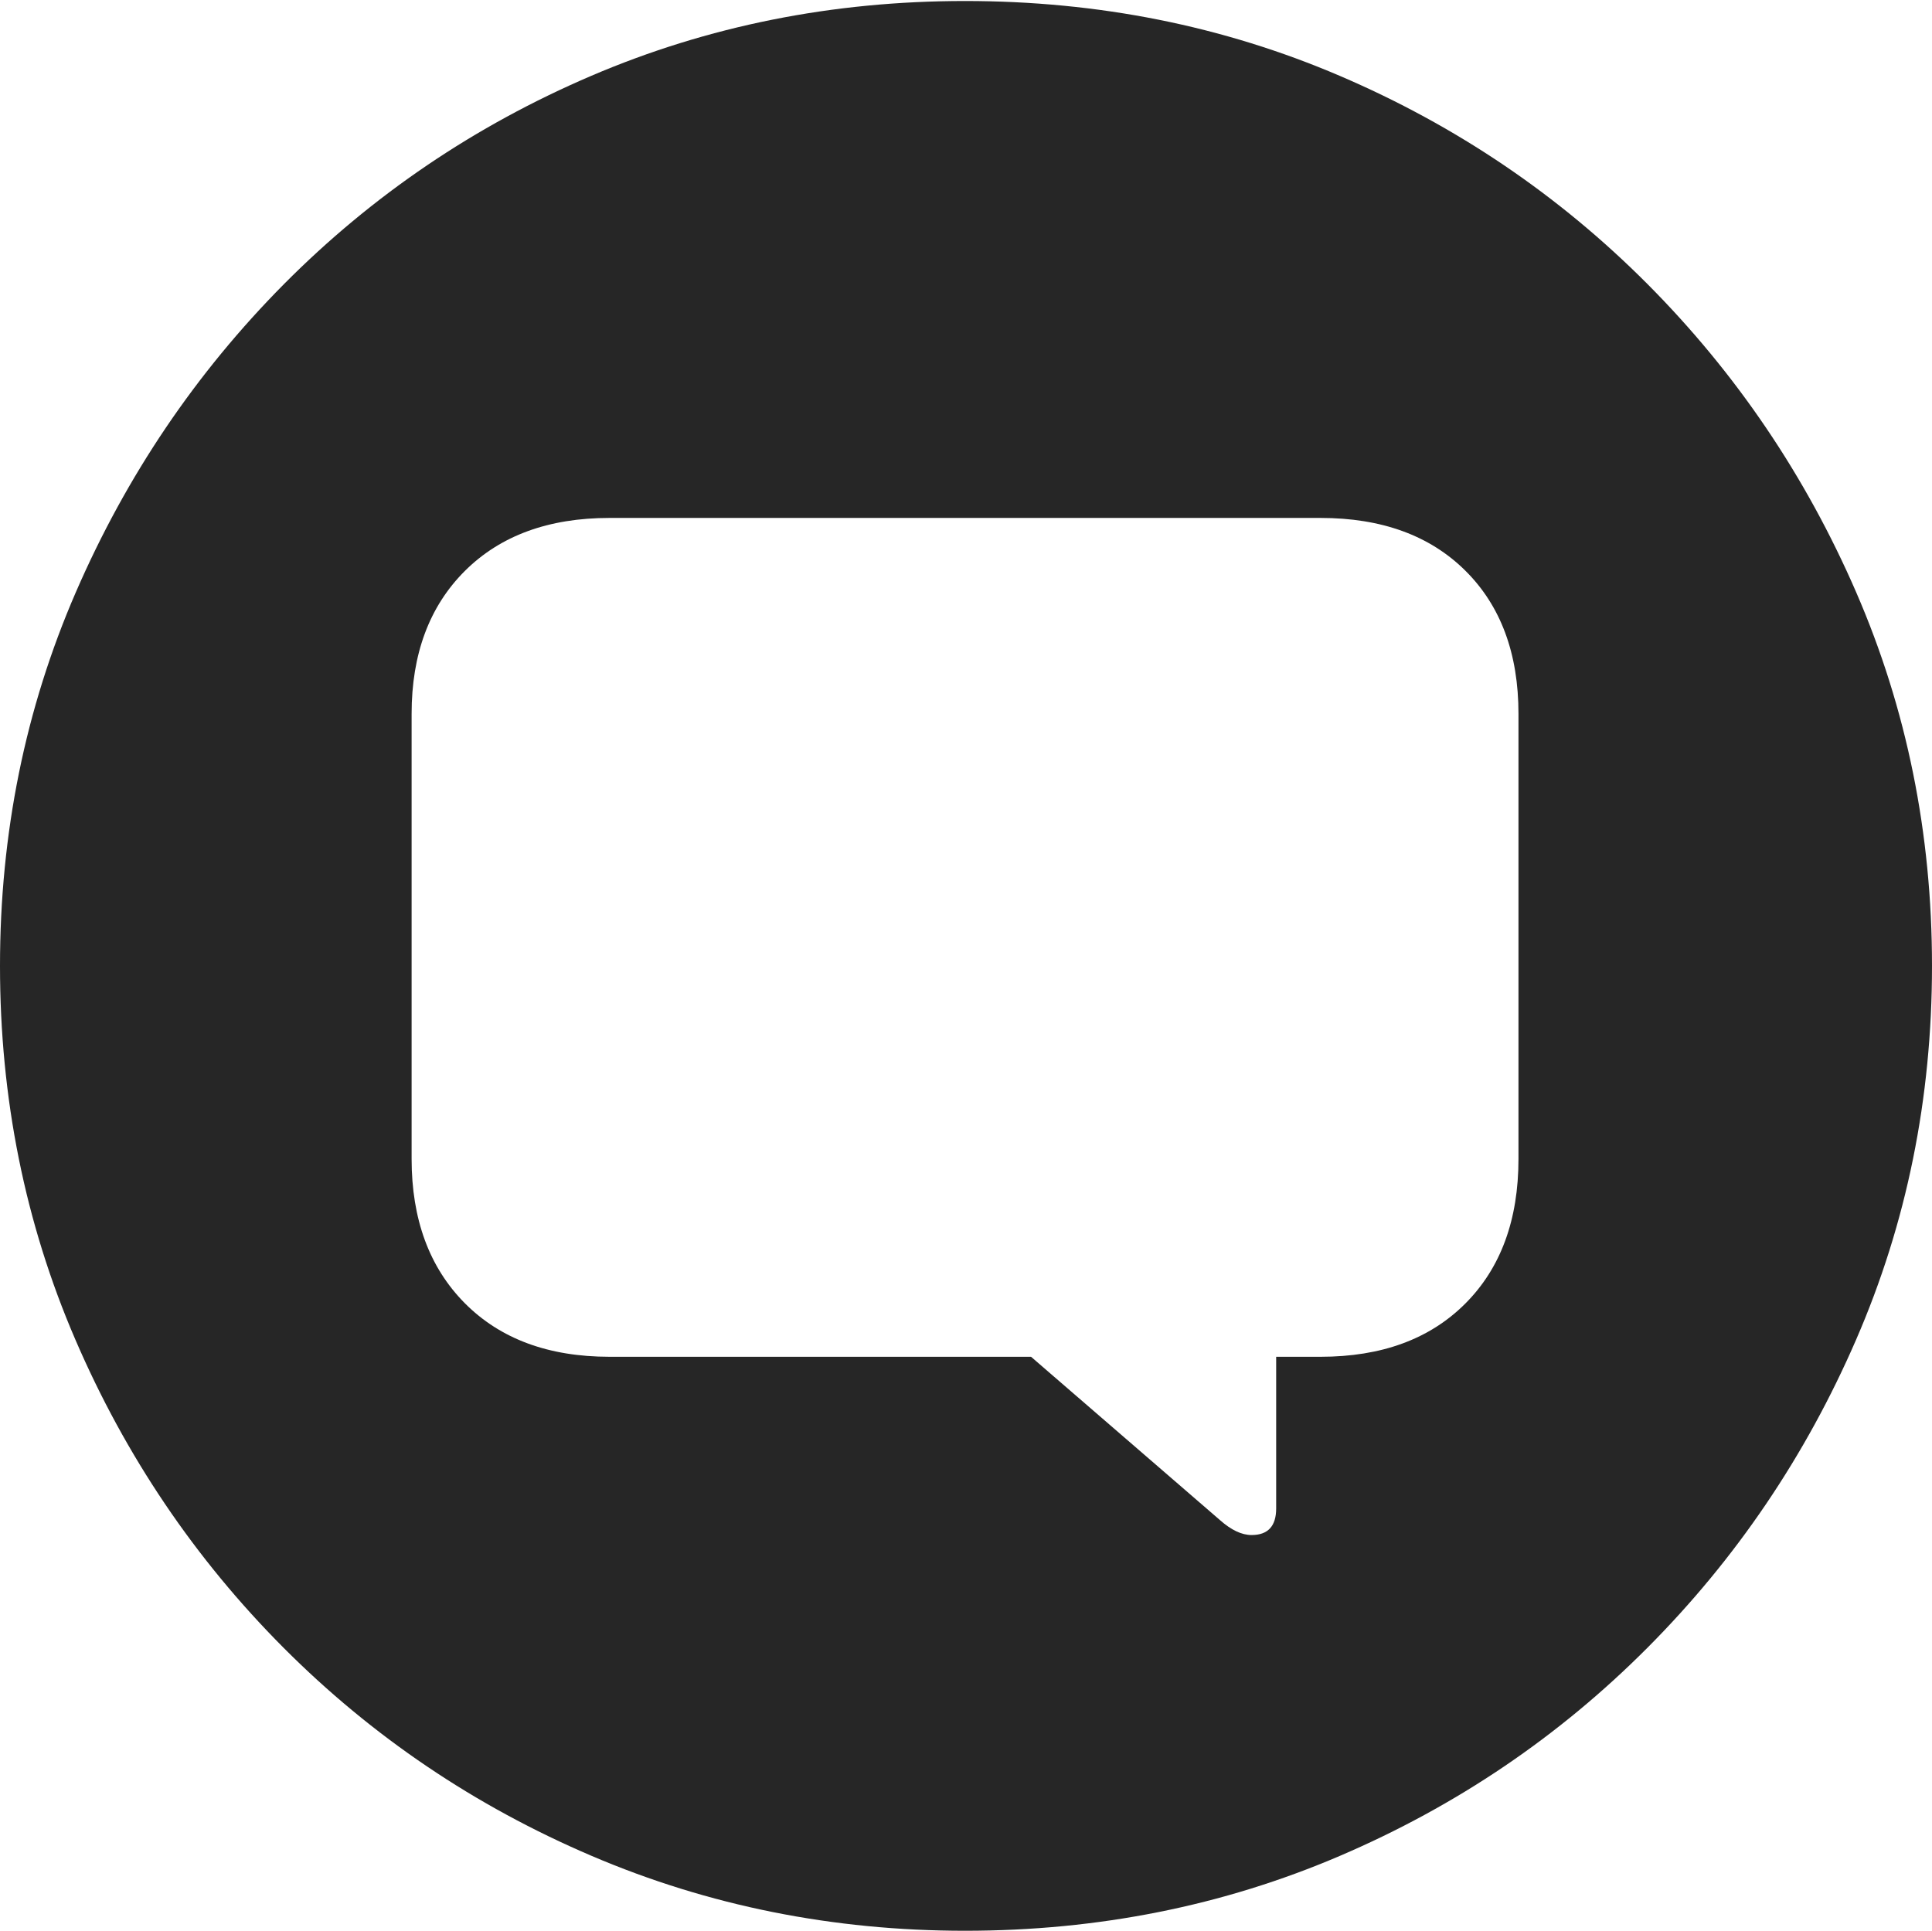 <?xml version="1.0" encoding="UTF-8"?>
<!--Generator: Apple Native CoreSVG 175-->
<!DOCTYPE svg
PUBLIC "-//W3C//DTD SVG 1.1//EN"
       "http://www.w3.org/Graphics/SVG/1.1/DTD/svg11.dtd">
<svg version="1.1" xmlns="http://www.w3.org/2000/svg" xmlns:xlink="http://www.w3.org/1999/xlink" width="19.16" height="19.15">
 <g>
  <rect height="19.15" opacity="0" width="19.16" x="0" y="0"/>
  <path d="M9.57 19.15Q11.553 19.15 13.286 18.408Q15.02 17.666 16.338 16.343Q17.656 15.02 18.408 13.286Q19.16 11.553 19.16 9.58Q19.16 7.607 18.408 5.874Q17.656 4.141 16.338 2.817Q15.02 1.494 13.286 0.752Q11.553 0.01 9.57 0.01Q7.598 0.01 5.864 0.752Q4.131 1.494 2.817 2.817Q1.504 4.141 0.752 5.874Q0 7.607 0 9.58Q0 11.553 0.747 13.286Q1.494 15.02 2.812 16.343Q4.131 17.666 5.869 18.408Q7.607 19.15 9.57 19.15ZM12.412 15.225Q12.266 15.225 12.1 15.078L10.225 13.457L6.045 13.457Q5.137 13.457 4.609 12.925Q4.082 12.393 4.082 11.494L4.082 7.08Q4.082 6.191 4.609 5.664Q5.137 5.137 6.045 5.137L13.096 5.137Q14.004 5.137 14.531 5.659Q15.059 6.182 15.059 7.08L15.059 11.494Q15.059 12.402 14.531 12.93Q14.004 13.457 13.096 13.457L12.656 13.457L12.656 14.961Q12.656 15.225 12.412 15.225Z" fill="rgba(0,0,0,0.85)"/>
 </g>
</svg>

